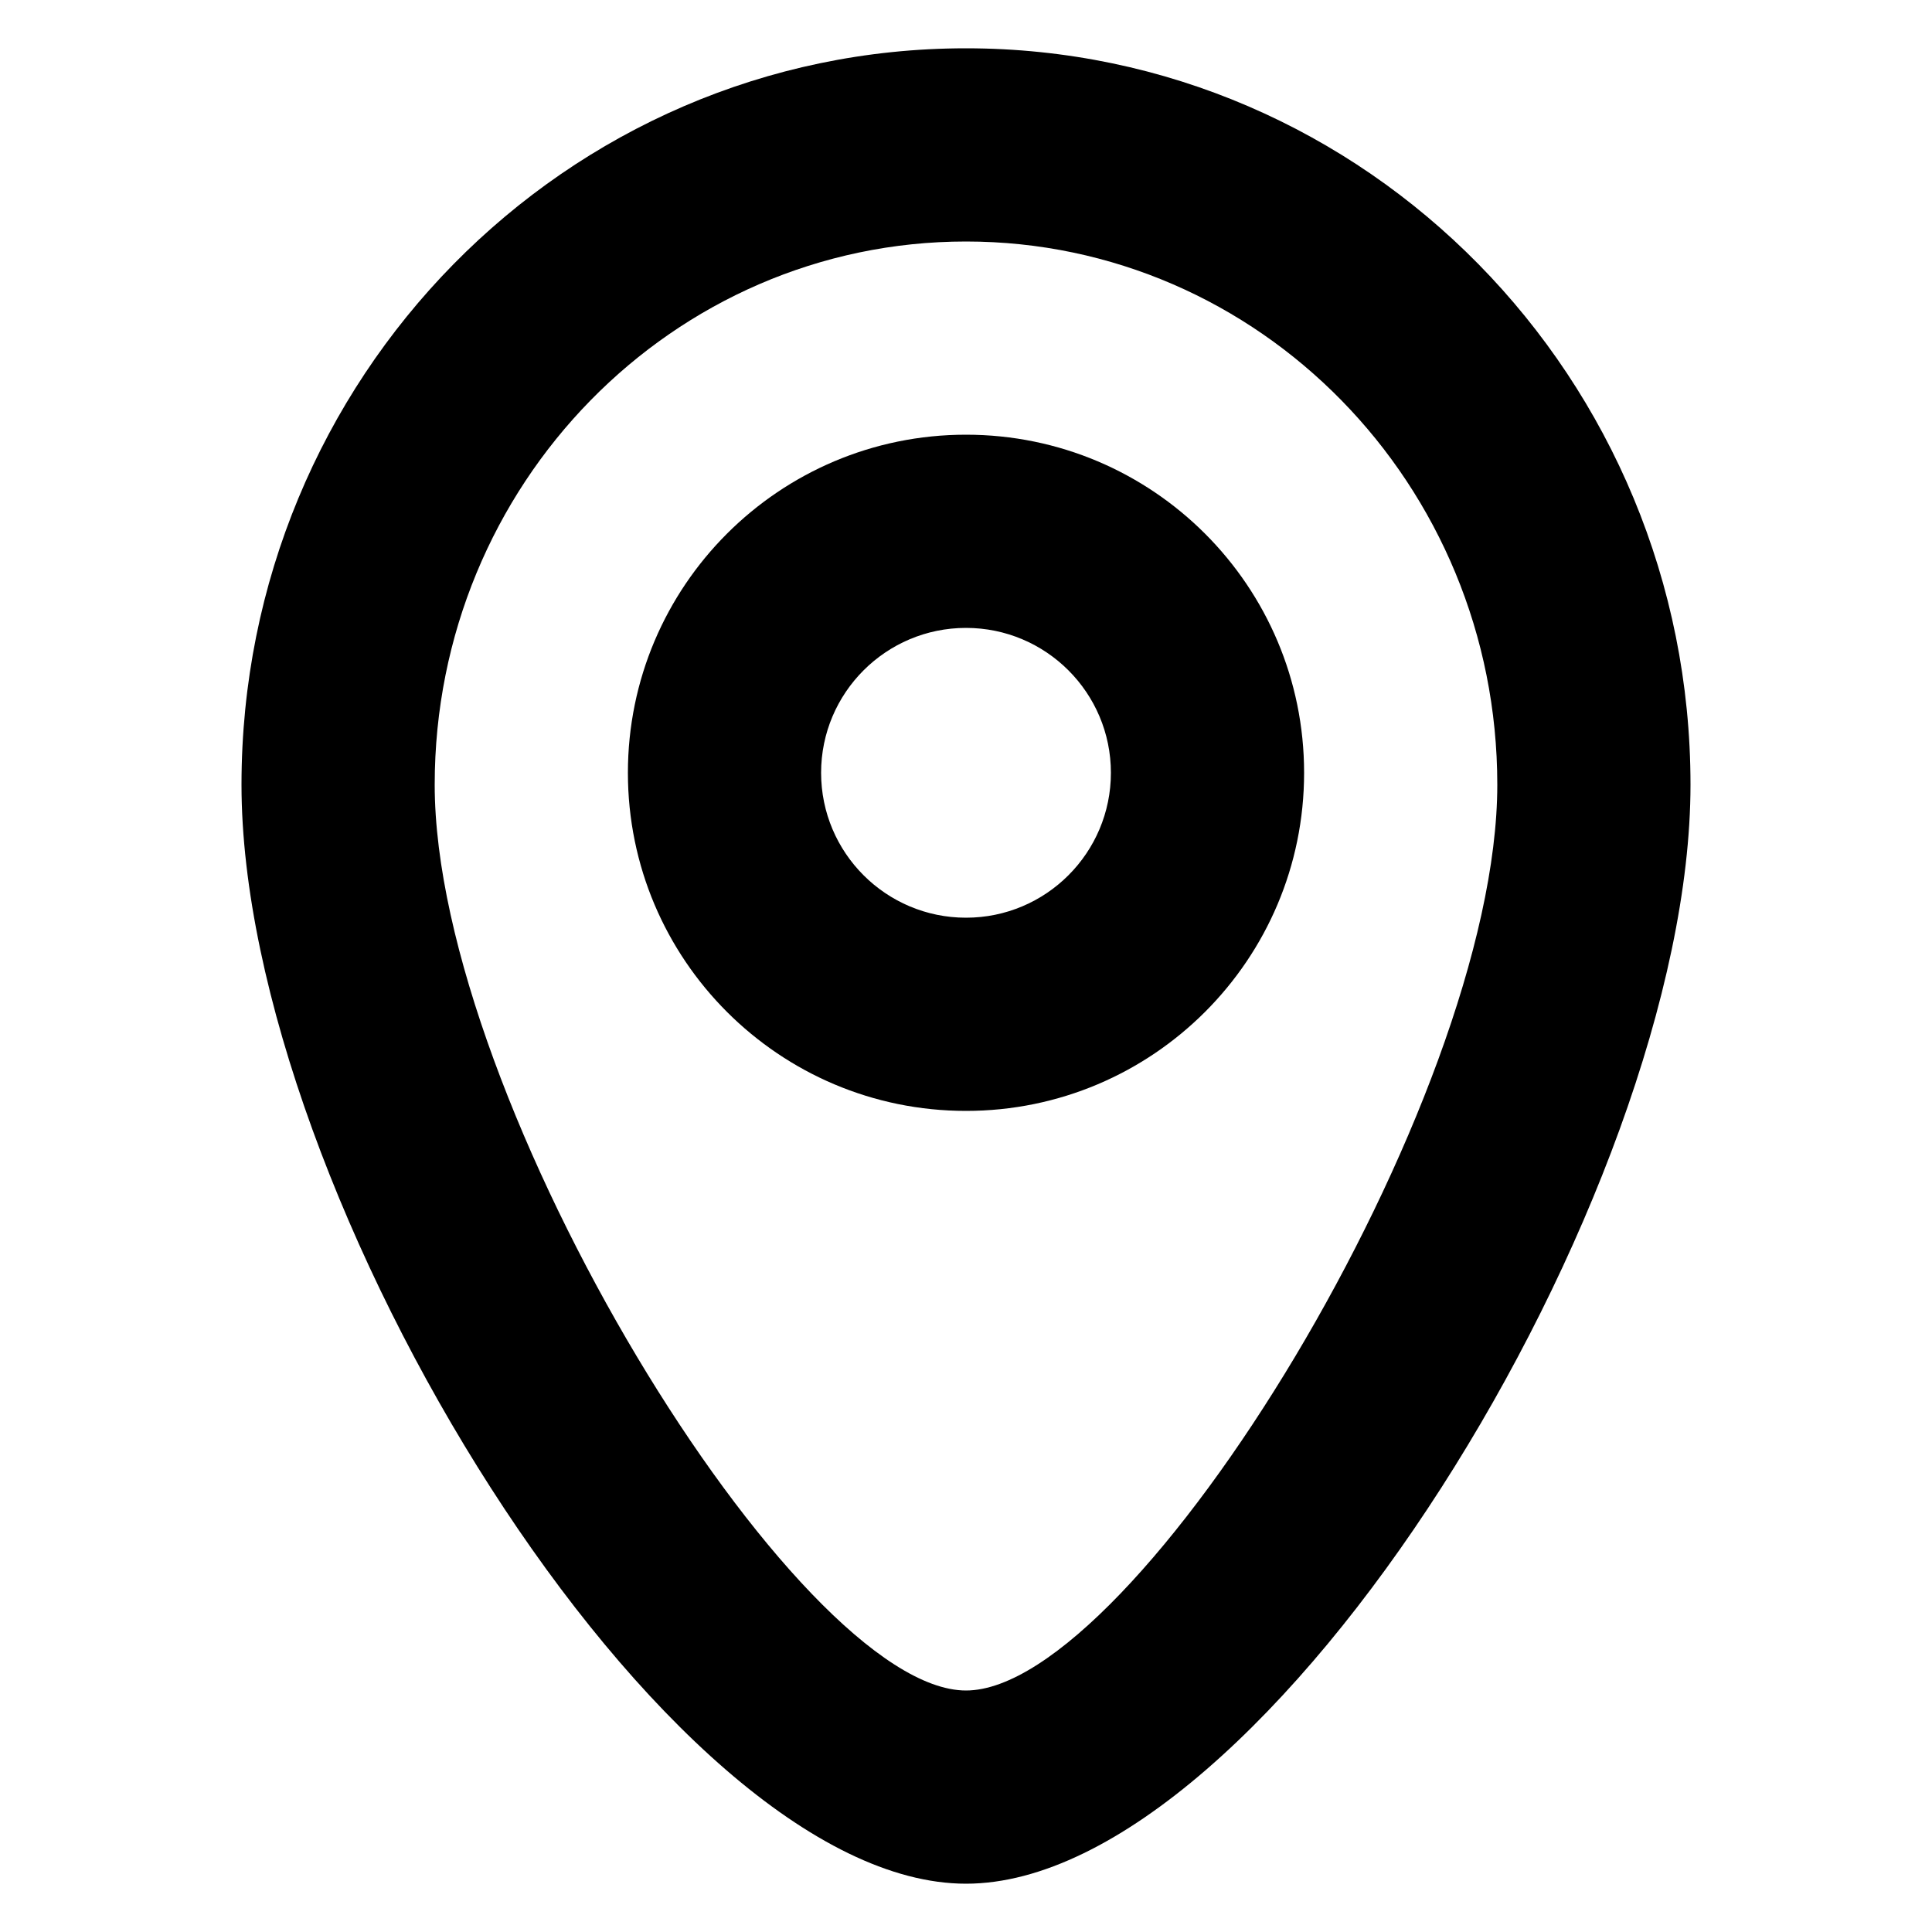 <svg viewBox="0 0 20 20" fill="none" xmlns="http://www.w3.org/2000/svg" height="1em" width="1em">
  <path fill-rule="evenodd" clip-rule="evenodd" d="M10 11.5C11.933 11.5 13.5 9.933 13.5 8C13.5 6.067 11.933 4.5 10 4.5C8.067 4.5 6.5 6.067 6.5 8C6.5 9.933 8.067 11.5 10 11.5ZM10 6.5C10.828 6.5 11.5 7.172 11.5 8C11.5 8.828 10.828 9.5 10 9.5C9.172 9.5 8.5 8.828 8.5 8C8.5 7.172 9.172 6.5 10 6.5Z" fill="currentColor"/>
  <path fill-rule="evenodd" clip-rule="evenodd" d="M2.5 8.123C2.5 12.366 6.882 19.5 10 19.5C13.118 19.5 17.5 12.366 17.5 8.123C17.5 3.917 14.146 0.5 10 0.5C5.854 0.5 2.5 3.917 2.5 8.123ZM15.5 8.123C15.5 11.403 11.755 17.5 10 17.5C8.245 17.5 4.5 11.403 4.5 8.123C4.5 5.013 6.967 2.5 10 2.5C13.033 2.5 15.5 5.013 15.5 8.123Z" fill="currentColor"/>
</svg>
